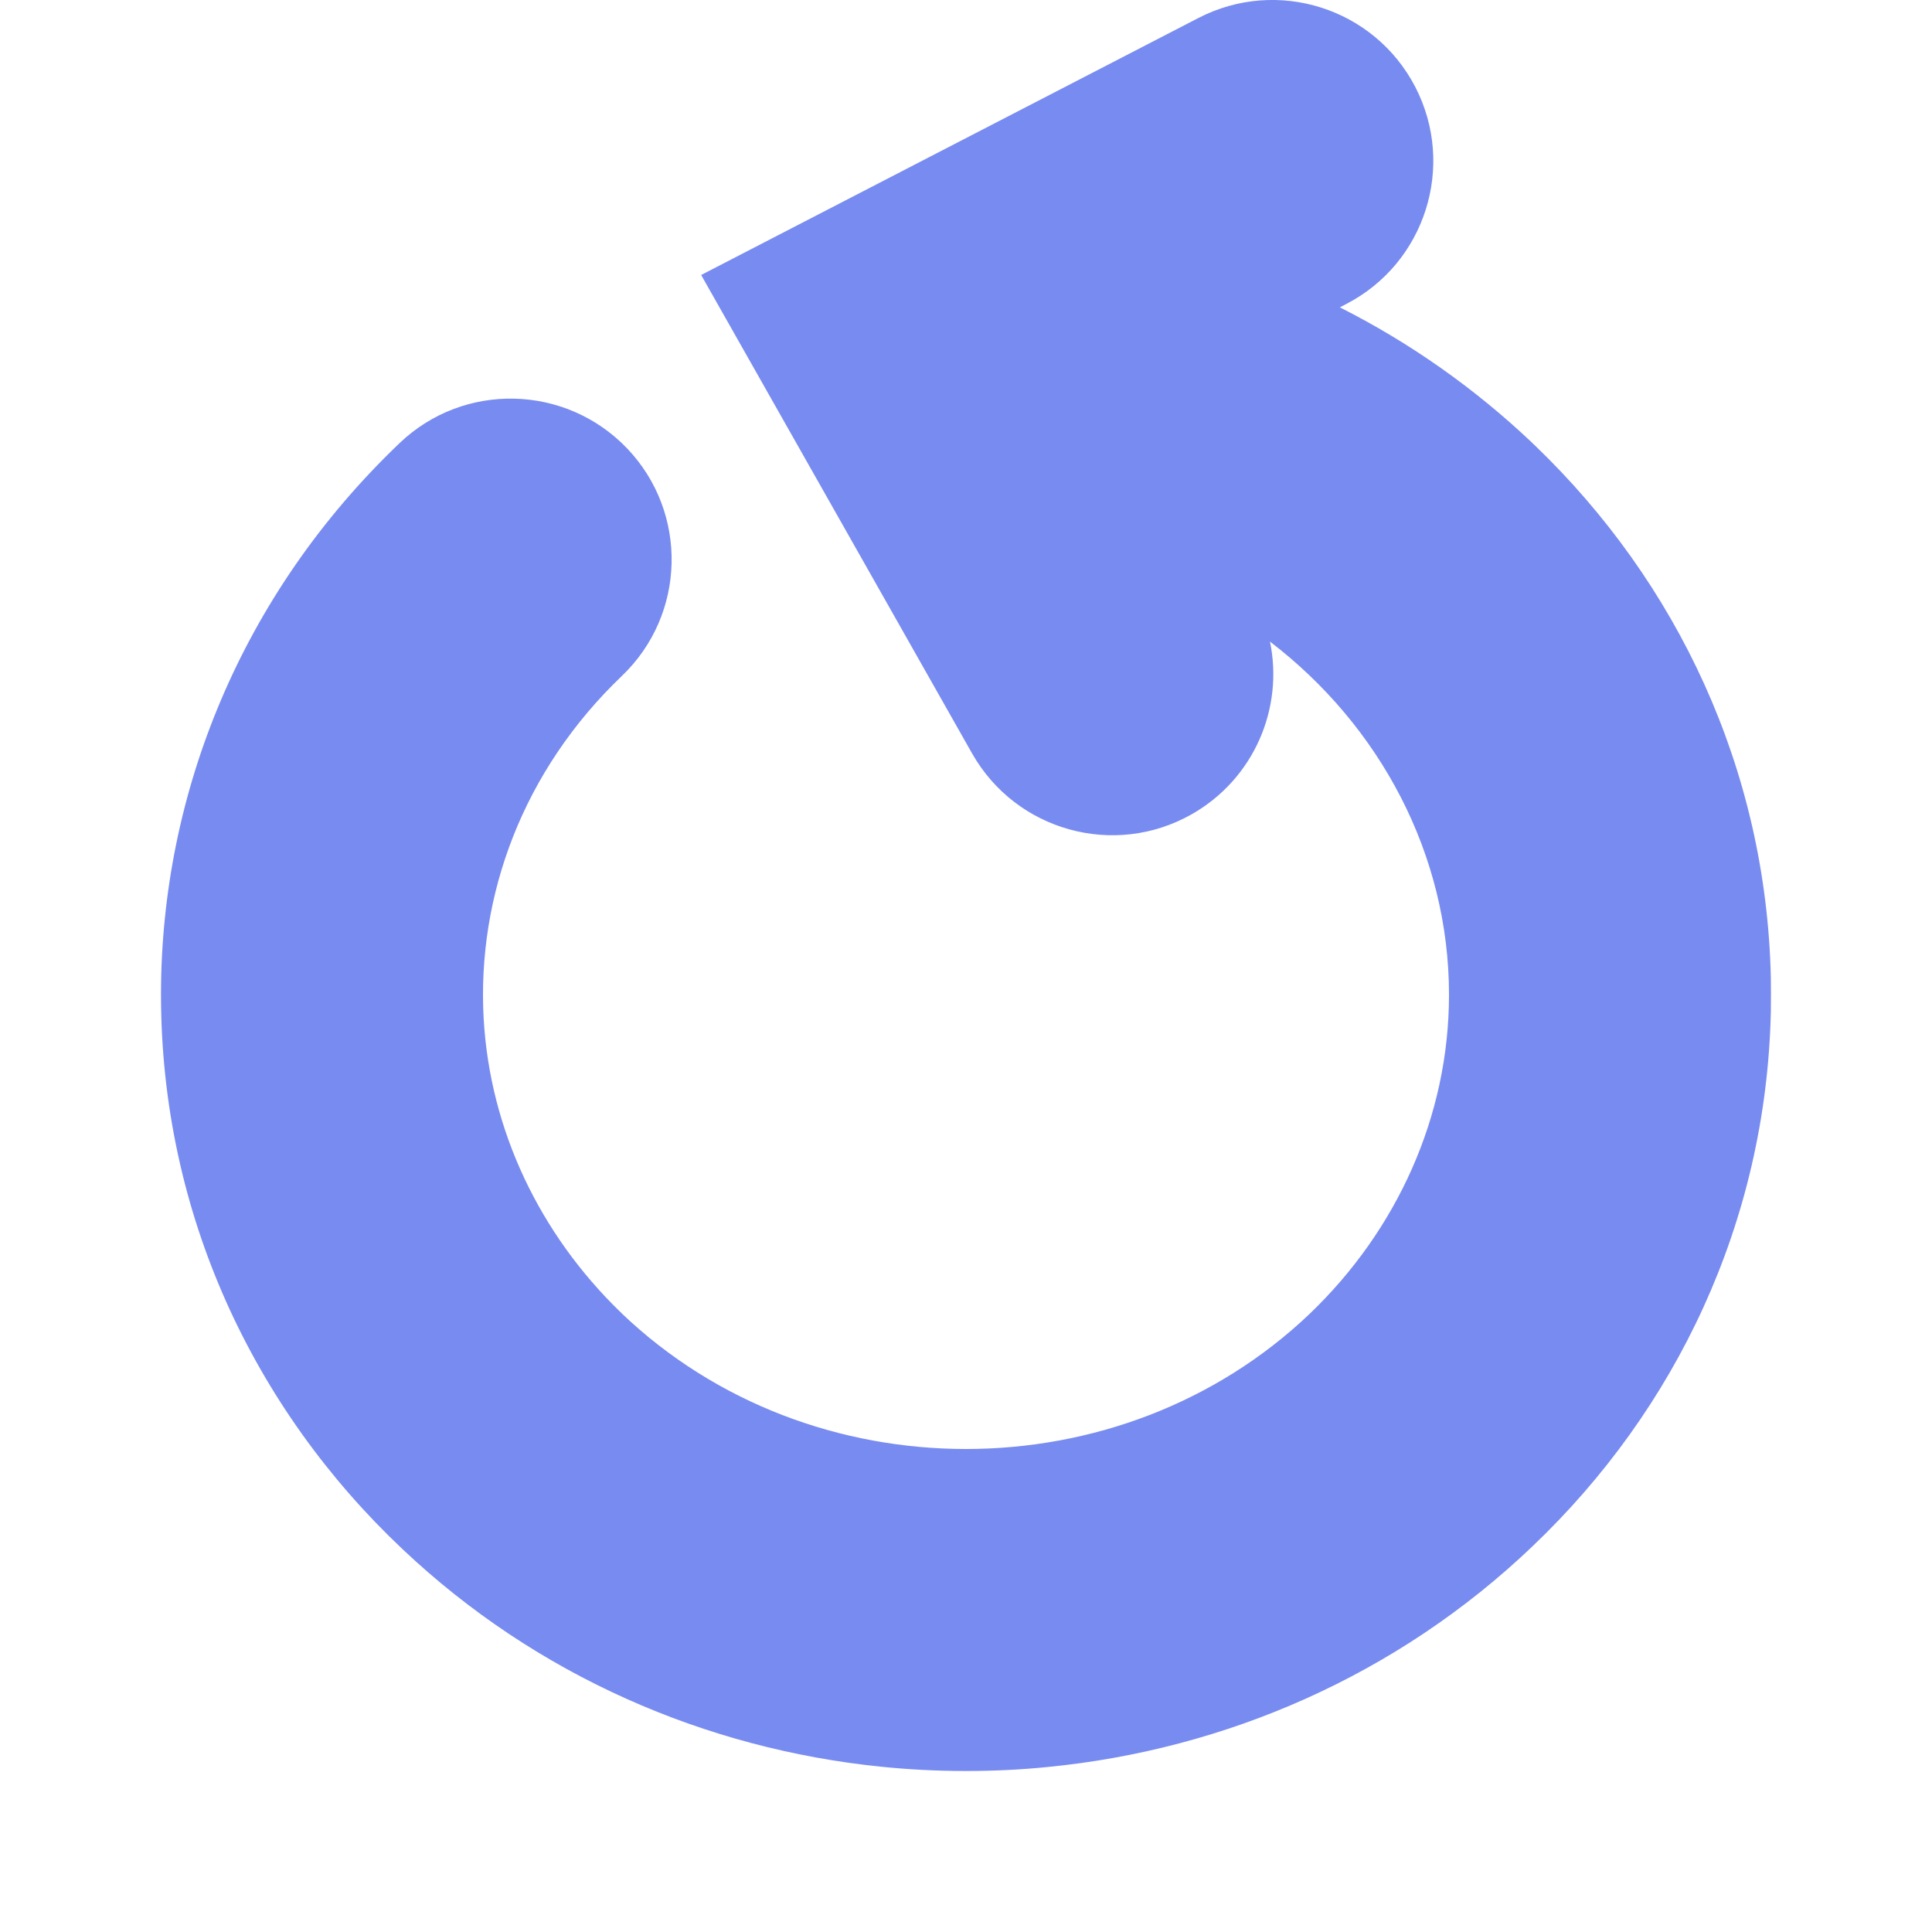 <svg width="12" height="12" viewBox="0 0 12 12" fill="none" xmlns="http://www.w3.org/2000/svg">
<path fill-rule="evenodd" clip-rule="evenodd" d="M8.791 0.541C9.044 1.031 8.852 1.635 8.362 1.888L8.322 1.909C8.76 2.13 9.16 2.413 9.511 2.745C9.514 2.748 9.517 2.75 9.519 2.753C9.525 2.759 9.531 2.764 9.537 2.77C10.413 3.613 10.97 4.771 10.999 6.072C11 6.143 11 6.214 10.999 6.285C10.97 7.593 10.407 8.757 9.522 9.601L9.519 9.604C8.675 10.41 7.607 10.867 6.509 10.975C6.341 10.992 6.172 11 6 11C5.821 11 5.644 10.991 5.469 10.973C4.386 10.862 3.334 10.411 2.498 9.62C1.578 8.751 1 7.539 1 6.178C1 6.175 1 6.172 1 6.17C1.002 4.931 1.496 3.694 2.481 2.753C2.88 2.371 3.513 2.386 3.895 2.785C4.276 3.184 4.262 3.817 3.862 4.199C3.248 4.786 2.962 5.562 3.004 6.325C3.043 7.022 3.355 7.666 3.852 8.148C3.856 8.151 3.859 8.154 3.862 8.158C5.037 9.28 6.96 9.281 8.136 8.159C8.674 7.643 9 6.937 9 6.178C9 5.309 8.573 4.509 7.888 3.985C7.974 4.399 7.789 4.838 7.401 5.058C6.921 5.33 6.311 5.161 6.038 4.68L4.355 1.708L7.443 0.112C7.934 -0.142 8.537 0.05 8.791 0.541Z" fill="#788BF0"/>
</svg>
